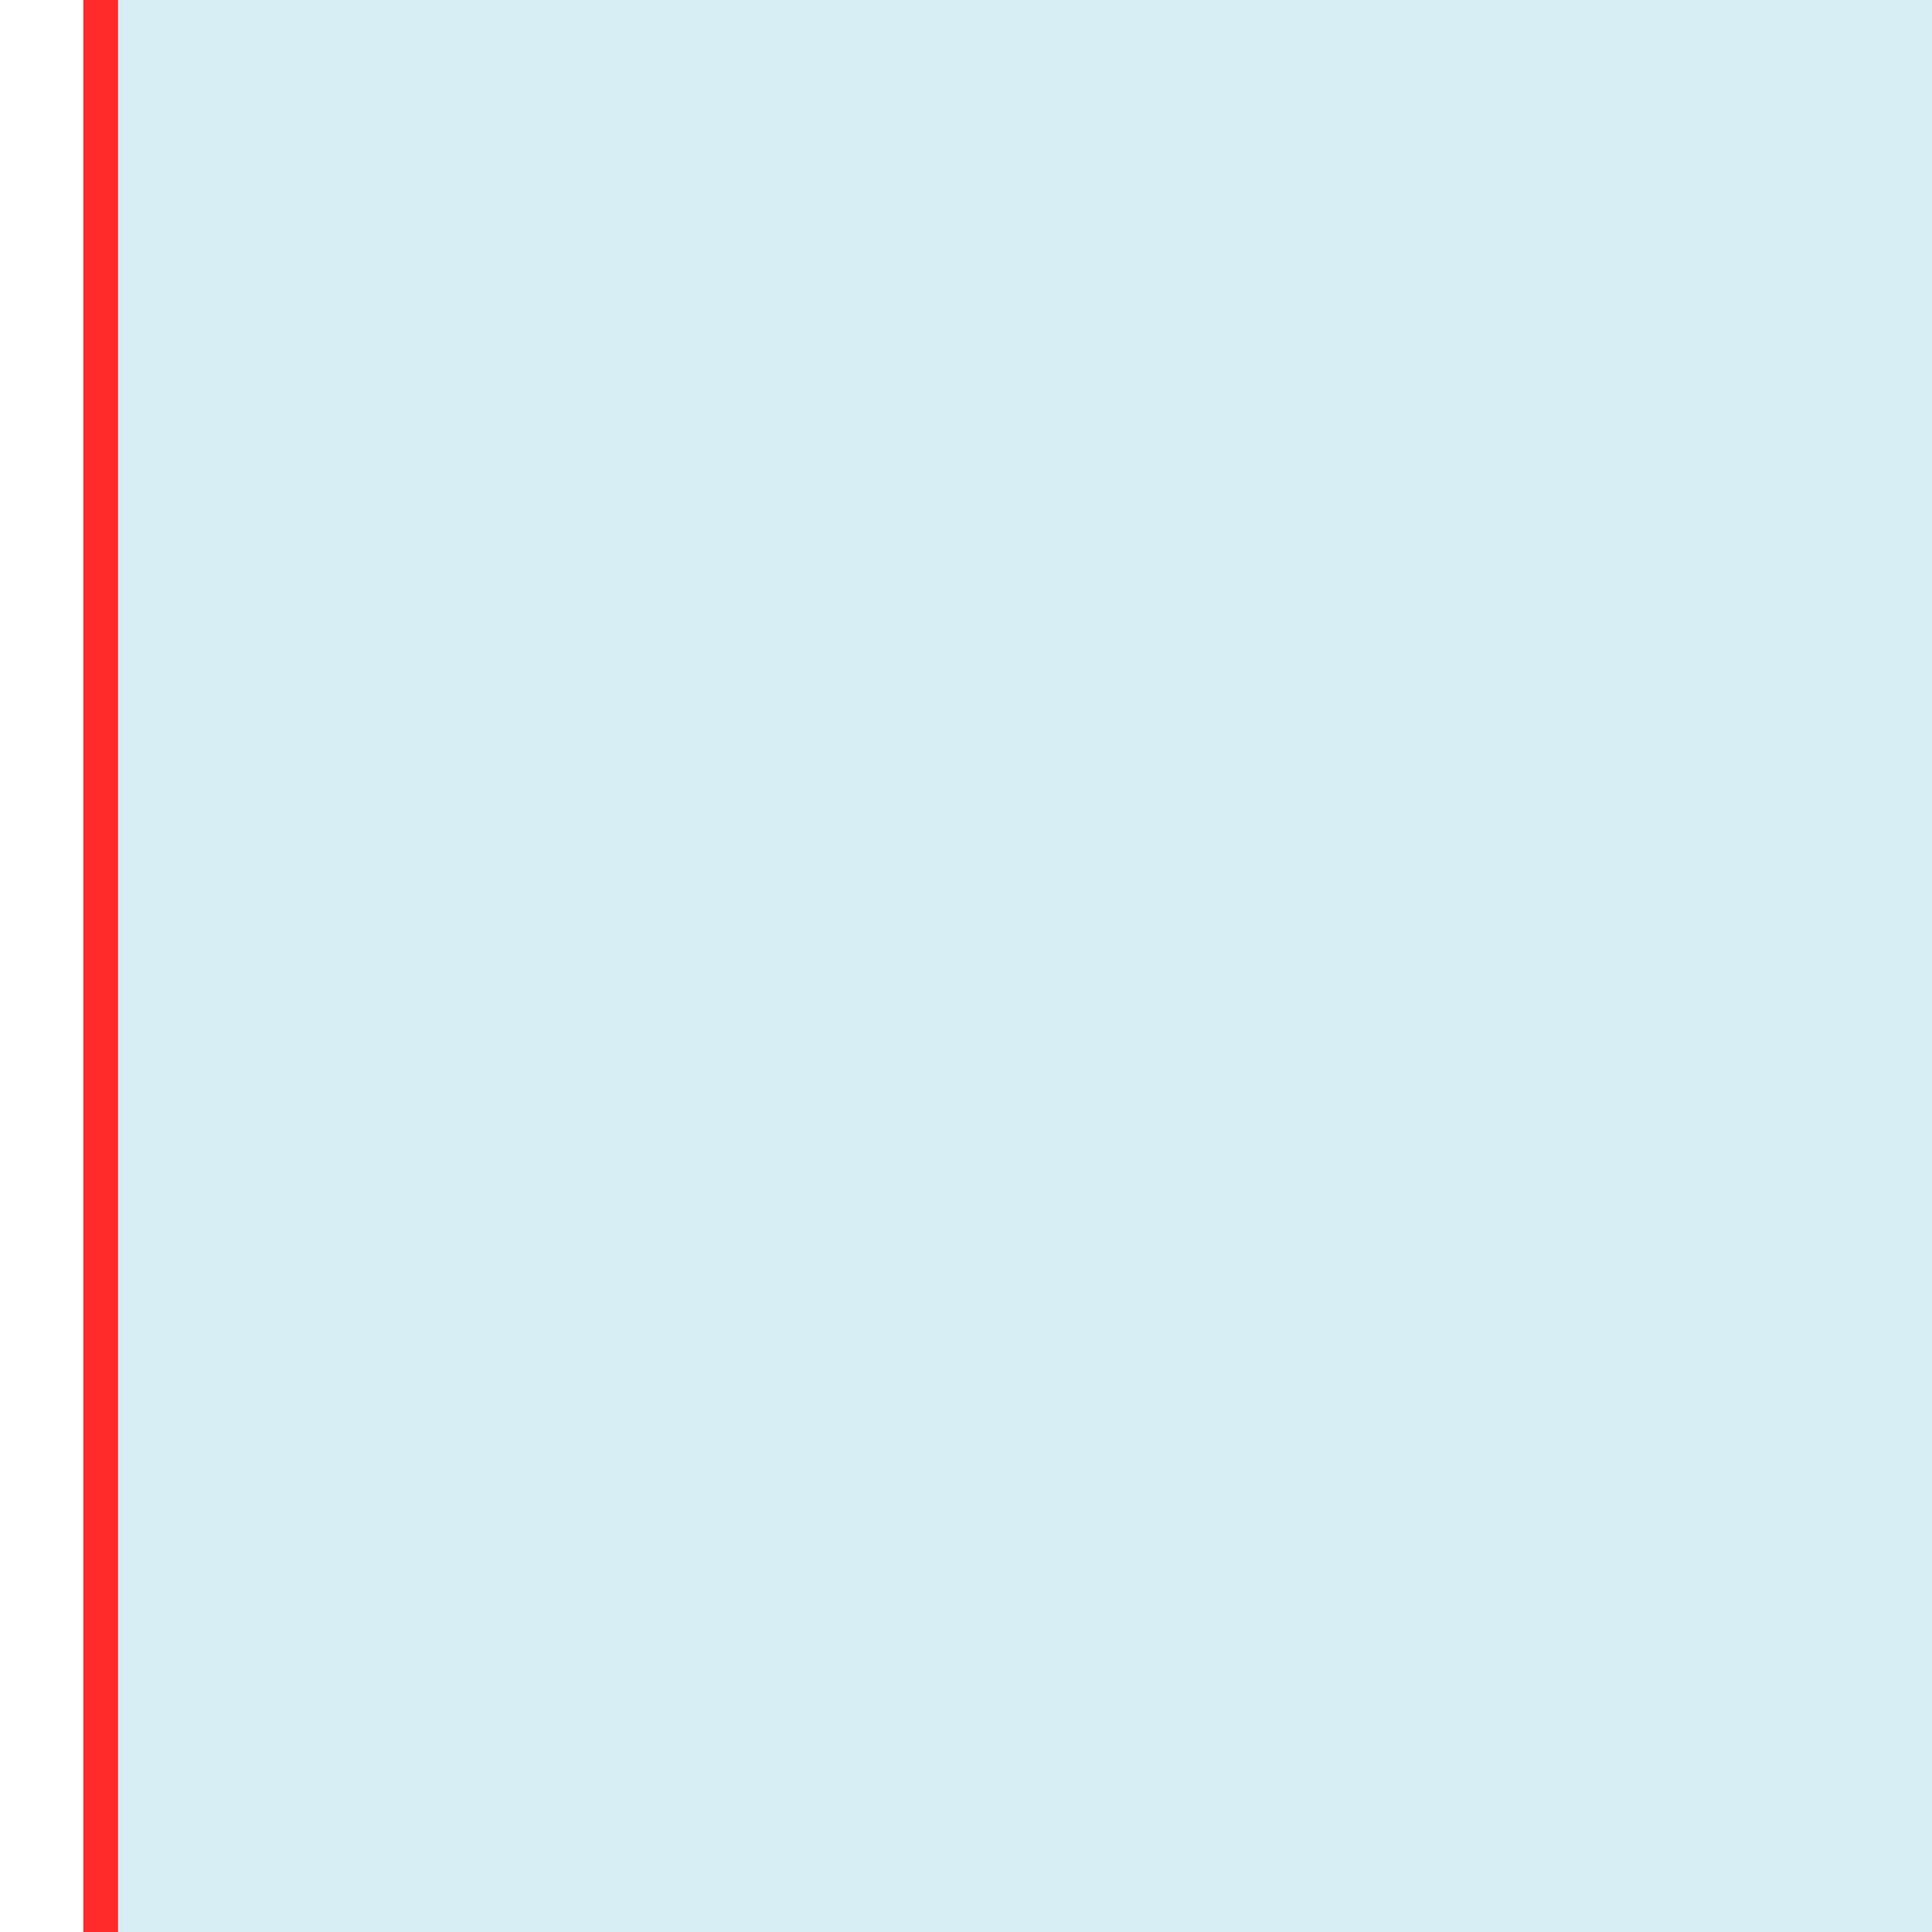 <?xml version="1.0" encoding="UTF-8" standalone="no"?>
<!-- Created with Inkscape (http://www.inkscape.org/) -->

<svg
   xmlns:dc="http://purl.org/dc/elements/1.1/"
   xmlns:cc="http://creativecommons.org/ns#"
   xmlns:rdf="http://www.w3.org/1999/02/22-rdf-syntax-ns#"
   xmlns:svg="http://www.w3.org/2000/svg"
   xmlns="http://www.w3.org/2000/svg"
   xmlns:xlink="http://www.w3.org/1999/xlink"
   xmlns:sodipodi="http://sodipodi.sourceforge.net/DTD/sodipodi-0.dtd"
   xmlns:inkscape="http://www.inkscape.org/namespaces/inkscape"
   width="20mm"
   height="20mm"
   viewBox="0 0 20 20"
   version="1.1"
   id="svg8"
   inkscape:export-filename="/home/jansorg/Projects/Go/gotime-ui/gotime-qt5/resources/images/trayicon.png"
   inkscape:export-xdpi="27.940001"
   inkscape:export-ydpi="27.940001"
   inkscape:version="0.92.4 5da689c313, 2019-01-14"
   sodipodi:docname="logo.svg">
  <defs
     id="defs2">
    <linearGradient
       inkscape:collect="always"
       id="linearGradient831">
      <stop
         style="stop-color:#000000;stop-opacity:1;"
         offset="0"
         id="stop827" />
      <stop
         style="stop-color:#000000;stop-opacity:0;"
         offset="1"
         id="stop829" />
    </linearGradient>
    <linearGradient
       inkscape:collect="always"
       xlink:href="#linearGradient831"
       id="linearGradient833"
       x1="18.816"
       y1="19.965"
       x2="27.537"
       y2="19.965"
       gradientUnits="userSpaceOnUse" />
  </defs>
  <sodipodi:namedview
     id="base"
     pagecolor="#ffffff"
     bordercolor="#666666"
     borderopacity="1.0"
     inkscape:pageopacity="0.0"
     inkscape:pageshadow="2"
     inkscape:zoom="11.075102"
     inkscape:cx="8.6042548"
     inkscape:cy="34.945"
     inkscape:document-units="mm"
     inkscape:current-layer="g820"
     showgrid="false"
     units="mm"
     width="20mm"
     inkscape:window-width="2560"
     inkscape:window-height="1369"
     inkscape:window-x="0"
     inkscape:window-y="0"
     inkscape:window-maximized="1"
     inkscape:snap-text-baseline="false" />
  <g
     inkscape:label="Ebene 1"
     inkscape:groupmode="layer"
     id="layer1"
     transform="translate(0,-277)">
    <g
       id="g820">
      <flowRoot
         xml:space="preserve"
         id="flowRoot819"
         style="font-style:normal;font-variant:normal;font-weight:normal;font-stretch:normal;font-size:13.333px;line-height:1.25;font-family:'Frutiger LT Pro';-inkscape-font-specification:'Frutiger LT Pro';letter-spacing:0px;word-spacing:0px;fill:#d7eef4;fill-opacity:1;stroke:#ff2a2a;stroke-width:0.187;stroke-linecap:butt;stroke-linejoin:round;stroke-miterlimit:4;stroke-dasharray:none;stroke-dashoffset:0;stroke-opacity:1;paint-order:normal;"
         transform="matrix(1.922,0,0,1.774,-34.534,251.584)"><flowRegion
           id="flowRegion821"
           style="fill:#d7eef4;fill-opacity:1;stroke:#ff2a2a;stroke-width:0.187;stroke-linecap:butt;stroke-linejoin:round;stroke-miterlimit:4;stroke-dasharray:none;stroke-dashoffset:0;stroke-opacity:1;paint-order:normal;"><rect
             id="rect823"
             width="40"
             height="50.835"
             x="18.51"
             y="12.927"
             style="fill:#d7eef4;fill-opacity:1;stroke:#ff2a2a;stroke-width:0.187;stroke-linecap:butt;stroke-linejoin:round;stroke-miterlimit:4;stroke-dasharray:none;stroke-dashoffset:0;stroke-opacity:1;paint-order:normal;" /></flowRegion><flowPara
           id="flowPara825"
           style="font-style:normal;font-variant:normal;font-weight:normal;font-stretch:normal;font-family:'Rubik One';-inkscape-font-specification:'Rubik One';fill:#d7eef4;fill-opacity:1;stroke:#ff2a2a;stroke-width:0.187;stroke-linecap:butt;stroke-linejoin:round;stroke-miterlimit:4;stroke-dasharray:none;stroke-dashoffset:0;stroke-opacity:1;paint-order:normal;">T</flowPara></flowRoot>    </g>
  </g>
</svg>
